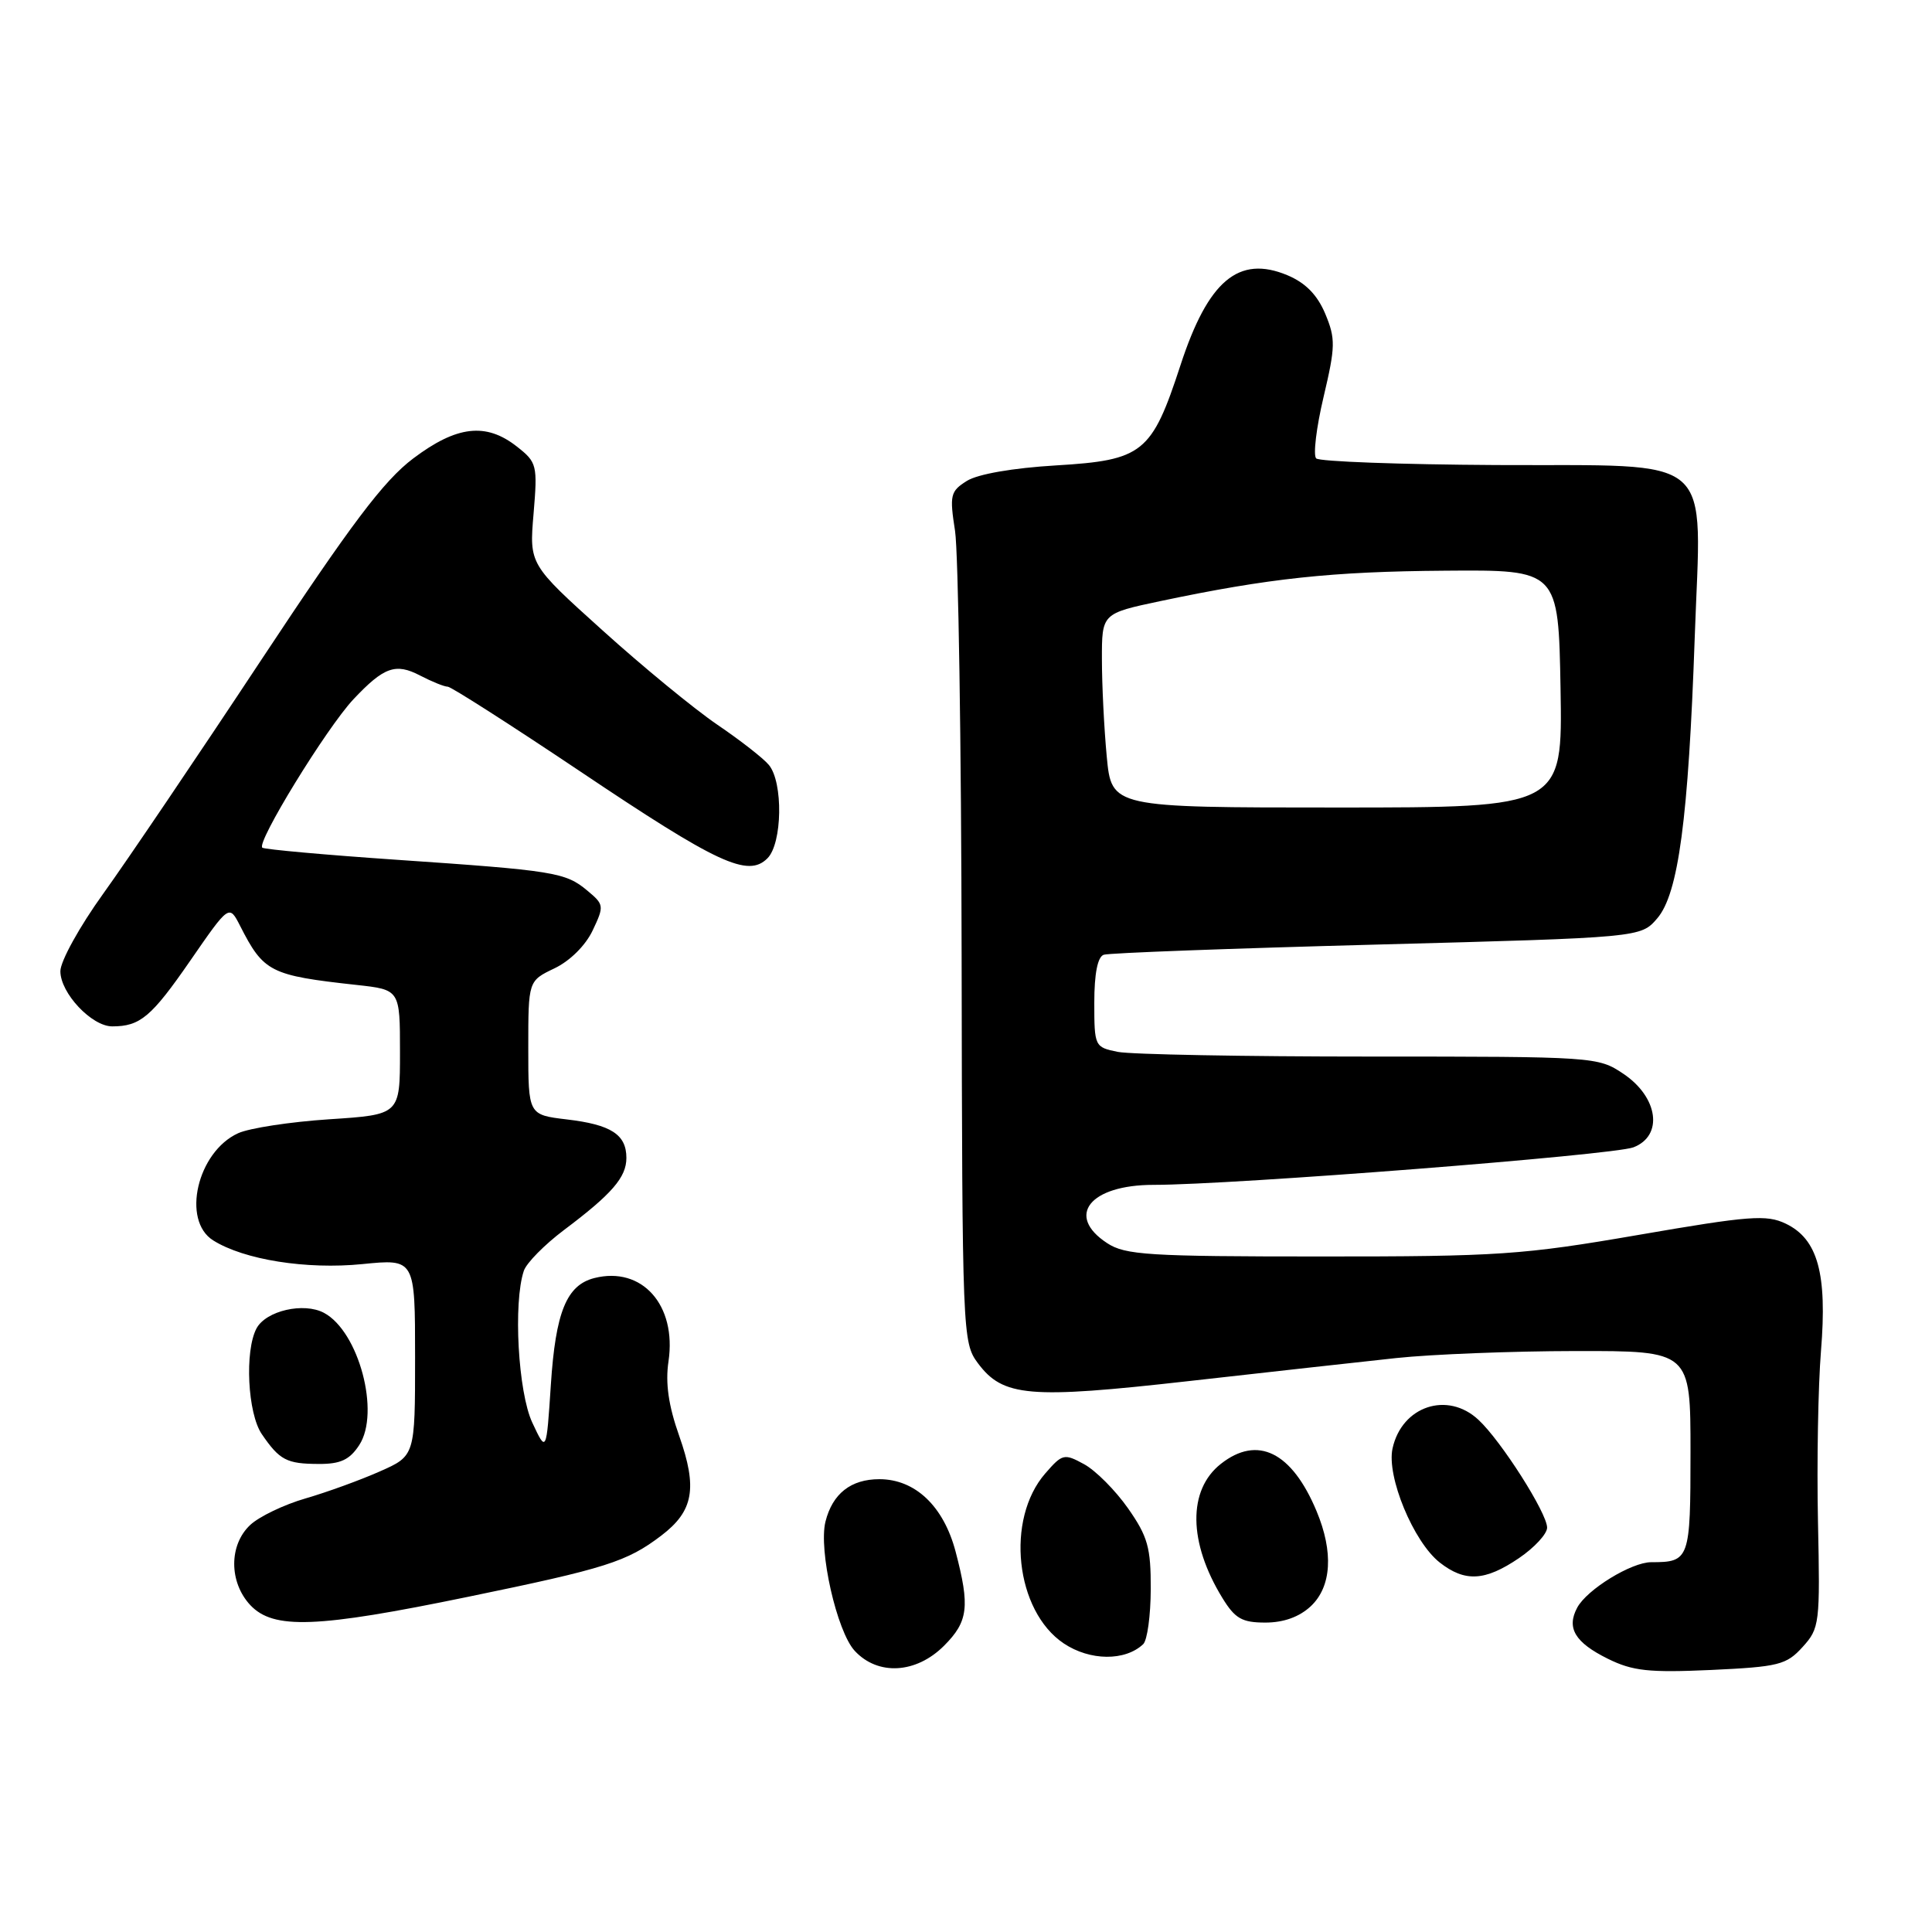 <?xml version="1.0" encoding="UTF-8" standalone="no"?>
<!DOCTYPE svg PUBLIC "-//W3C//DTD SVG 1.1//EN" "http://www.w3.org/Graphics/SVG/1.1/DTD/svg11.dtd" >
<svg xmlns="http://www.w3.org/2000/svg" xmlns:xlink="http://www.w3.org/1999/xlink" version="1.1" viewBox="0 0 256 256">
 <g >
 <path fill="currentColor"
d=" M 238.85 218.24 C 241.11 215.75 241.18 215.16 240.89 201.58 C 240.73 193.84 240.91 183.68 241.29 179.00 C 242.13 168.75 240.87 164.18 236.62 162.14 C 234.07 160.92 231.82 161.09 217.12 163.63 C 201.76 166.28 198.56 166.50 174.95 166.49 C 152.20 166.49 149.10 166.30 146.70 164.72 C 141.15 161.09 144.41 157.00 152.85 157.00 C 163.37 157.00 213.71 153.06 216.43 152.03 C 220.43 150.50 219.74 145.39 215.10 142.28 C 211.75 140.03 211.29 140.00 181.48 140.00 C 164.85 140.00 149.84 139.72 148.12 139.38 C 145.05 138.76 145.00 138.66 145.00 132.84 C 145.00 129.01 145.44 126.79 146.25 126.51 C 146.94 126.27 163.23 125.67 182.45 125.16 C 217.41 124.23 217.41 124.23 219.59 121.69 C 222.40 118.43 223.72 108.51 224.56 84.47 C 225.42 59.68 227.82 61.77 198.27 61.62 C 185.56 61.55 174.82 61.16 174.40 60.74 C 173.98 60.32 174.42 56.65 175.38 52.60 C 176.96 45.91 176.98 44.88 175.60 41.57 C 174.54 39.06 172.99 37.48 170.59 36.47 C 164.13 33.77 160.08 37.18 156.42 48.39 C 152.61 60.05 151.45 60.98 139.92 61.67 C 134.21 62.01 129.56 62.82 128.12 63.72 C 125.92 65.10 125.81 65.60 126.55 70.36 C 126.98 73.19 127.38 98.53 127.42 126.67 C 127.50 176.83 127.54 177.89 129.57 180.62 C 132.90 185.09 136.32 185.39 157.44 183.01 C 167.92 181.83 180.32 180.45 185.00 179.95 C 189.68 179.45 200.36 179.03 208.75 179.02 C 224.00 179.00 224.00 179.00 224.00 192.39 C 224.00 206.67 223.88 207.00 218.79 207.00 C 216.17 207.00 210.27 210.62 208.99 213.02 C 207.54 215.72 208.69 217.64 213.06 219.80 C 216.34 221.42 218.49 221.65 226.72 221.28 C 235.68 220.86 236.70 220.61 238.85 218.24 Z  M 125.08 218.08 C 128.30 214.86 128.54 212.89 126.62 205.59 C 125.03 199.57 121.27 196.00 116.52 196.00 C 112.74 196.00 110.31 197.92 109.38 201.62 C 108.44 205.38 110.88 216.19 113.26 218.75 C 116.33 222.06 121.38 221.77 125.08 218.08 Z  M 151.48 217.86 C 152.02 217.35 152.47 214.07 152.48 210.56 C 152.50 205.05 152.08 203.59 149.47 199.86 C 147.80 197.48 145.18 194.85 143.66 194.02 C 141.01 192.57 140.77 192.63 138.51 195.23 C 133.21 201.31 134.53 213.45 140.95 217.76 C 144.42 220.08 149.08 220.13 151.48 217.86 Z  M 62.00 211.59 C 80.31 207.82 83.07 206.94 87.63 203.47 C 91.90 200.22 92.44 197.19 90.00 190.27 C 88.57 186.23 88.15 183.26 88.58 180.38 C 89.68 172.93 85.07 167.75 78.75 169.35 C 75.07 170.29 73.62 173.85 72.99 183.50 C 72.40 192.50 72.40 192.50 70.53 188.50 C 68.65 184.48 67.99 172.62 69.41 168.39 C 69.76 167.35 72.15 164.93 74.71 163.00 C 81.09 158.21 83.00 156.00 83.00 153.43 C 83.00 150.33 80.97 149.02 75.11 148.33 C 70.00 147.72 70.00 147.72 70.00 138.84 C 70.00 129.97 70.00 129.97 73.47 128.31 C 75.51 127.34 77.59 125.28 78.53 123.29 C 80.07 120.04 80.05 119.86 77.81 118.00 C 74.93 115.59 73.43 115.35 52.50 113.92 C 43.15 113.28 35.17 112.56 34.77 112.33 C 33.85 111.80 43.25 96.48 46.83 92.66 C 50.87 88.37 52.42 87.82 55.66 89.51 C 57.22 90.32 58.87 90.99 59.33 90.99 C 59.78 91.00 67.63 96.02 76.78 102.15 C 95.10 114.45 99.11 116.32 101.69 113.73 C 103.67 111.76 103.79 103.65 101.88 101.36 C 101.17 100.49 98.09 98.09 95.04 96.02 C 91.99 93.94 85.14 88.32 79.82 83.51 C 70.13 74.78 70.13 74.78 70.70 68.07 C 71.24 61.62 71.15 61.26 68.50 59.18 C 64.40 55.95 60.52 56.40 54.75 60.75 C 50.84 63.70 46.54 69.41 34.58 87.50 C 26.22 100.15 16.82 114.05 13.69 118.40 C 10.55 122.76 8.00 127.37 8.00 128.69 C 8.00 131.59 12.15 136.00 14.87 136.00 C 18.57 136.00 20.05 134.76 25.20 127.31 C 30.36 119.84 30.36 119.84 31.81 122.67 C 34.94 128.82 35.79 129.25 47.25 130.51 C 53.00 131.14 53.00 131.14 53.00 139.42 C 53.00 147.70 53.00 147.70 43.62 148.31 C 38.47 148.65 33.03 149.48 31.55 150.16 C 26.14 152.63 24.03 161.72 28.25 164.36 C 32.34 166.93 40.62 168.24 48.01 167.50 C 55.00 166.80 55.00 166.80 55.00 179.85 C 55.00 192.91 55.00 192.91 50.31 194.98 C 47.74 196.12 43.31 197.73 40.48 198.55 C 37.64 199.37 34.35 200.95 33.16 202.06 C 30.32 204.71 30.33 209.65 33.17 212.69 C 36.24 215.94 41.95 215.73 62.00 211.59 Z  M 173.69 212.83 C 176.44 210.24 176.72 205.66 174.45 200.23 C 171.17 192.38 166.63 190.14 161.77 193.97 C 157.37 197.43 157.45 204.38 161.98 211.75 C 163.65 214.47 164.57 215.00 167.67 215.00 C 170.09 215.00 172.17 214.25 173.69 212.83 Z  M 201.27 206.46 C 203.32 205.07 205.00 203.25 205.00 202.42 C 205.00 200.49 198.91 190.92 195.90 188.13 C 191.80 184.30 185.75 186.32 184.52 191.92 C 183.70 195.63 187.29 204.30 190.77 207.04 C 194.11 209.66 196.78 209.51 201.27 206.46 Z  M 47.60 191.48 C 50.41 187.19 47.55 176.43 42.93 173.96 C 40.25 172.53 35.25 173.67 33.99 176.02 C 32.40 179.00 32.81 187.28 34.69 190.03 C 37.05 193.48 37.98 193.97 42.23 193.98 C 45.11 194.00 46.33 193.43 47.60 191.48 Z  M 146.65 100.25 C 146.30 96.54 146.01 90.75 146.01 87.39 C 146.00 81.29 146.00 81.29 153.75 79.65 C 168.13 76.62 176.44 75.73 191.50 75.62 C 206.50 75.50 206.50 75.50 206.78 91.25 C 207.05 107.00 207.05 107.00 177.17 107.00 C 147.29 107.00 147.29 107.00 146.65 100.25 Z "/>
</g>
</svg>